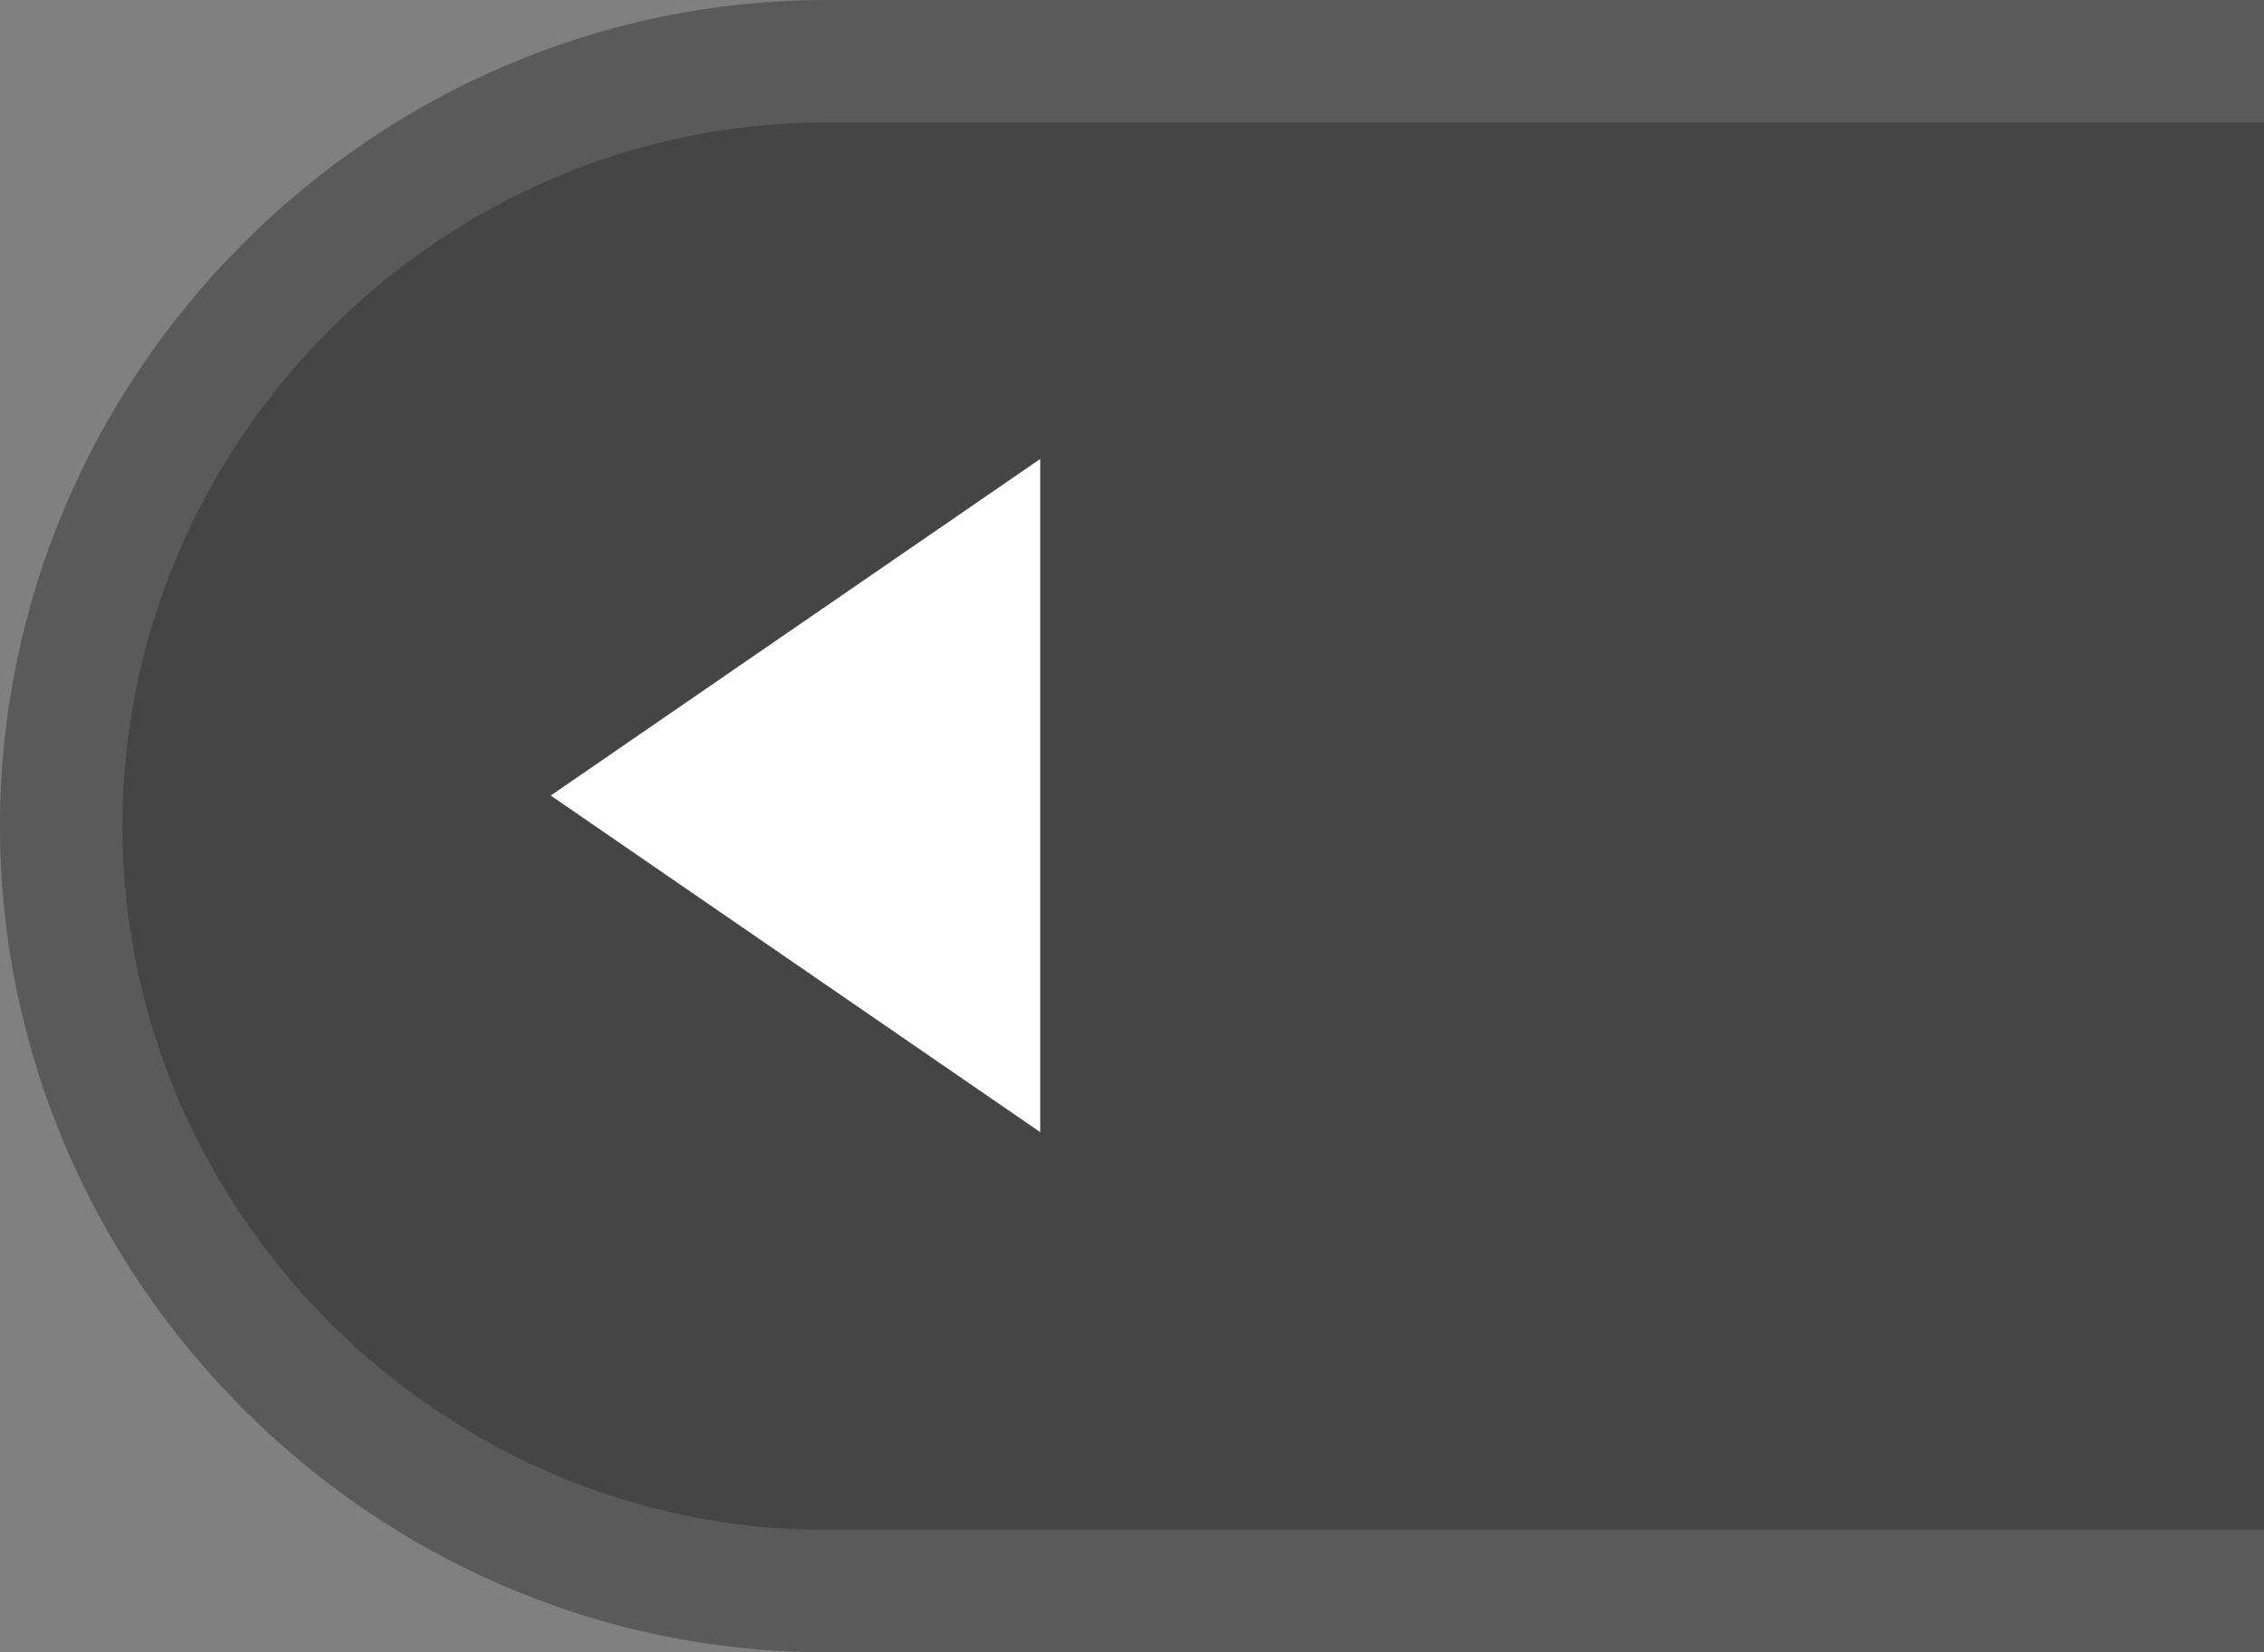 <?xml version="1.0" encoding="utf-8"?>
<!-- Generator: Adobe Illustrator 24.1.2, SVG Export Plug-In . SVG Version: 6.00 Build 0)  -->
<svg version="1.1" xmlns="http://www.w3.org/2000/svg" xmlns:xlink="http://www.w3.org/1999/xlink" x="0px" y="0px"
	 viewBox="0 0 37 27" enable-background="new 0 0 37 27" xml:space="preserve">
<rect x="0" y="0" width="37" height="27" fill="#808080" stroke="none"/>
<g id="圖層_1">
	<path fill="#5A5A5A" d="M37,0H13.5C6.1,0,0,6.1,0,13.5S6.1,27,13.5,27H37V0z"/>
	<path fill="#454545" d="M37,2H13.5C7.2,2,2,7.2,2,13.5S7.2,25,13.5,25H37V2z"/>
	<g>
		<path fill="#FFFFFF" d="M17,7.5l0,11L9,13L17,7.5z"/>
	</g>
</g>
<g id="圖層_1_拷貝" display="none">
	<path display="inline" fill="#5A5A5A" d="M37,0H13.5C6.1,0,0,6.1,0,13.5S6.1,27,13.5,27H37V0z"/>
	<g display="inline">
		<path fill="#7A797A" d="M37,2H13.5C7.2,2,2,7.2,2,13.5S7.2,25,13.5,25H37V2z"/>
	</g>
	<g display="inline">
		<path fill="#FFFFFF" d="M17,7.5l0,11L9,13L17,7.5z"/>
	</g>
</g>
<g id="圖層_1_拷貝_2" display="none">
	<path display="inline" fill="#5A5A5A" d="M37,0H13.5C6.1,0,0,6.1,0,13.5S6.1,27,13.5,27H37V0z"/>
	<g display="inline">
		<path fill="#1F1E1F" d="M37,2H13.5C7.2,2,2,7.2,2,13.5S7.2,25,13.5,25H37V2z"/>
	</g>
	<g display="inline">
		<path fill="#FFFFFF" d="M17,7.5l0,11L9,13L17,7.5z"/>
	</g>
</g>
</svg>
